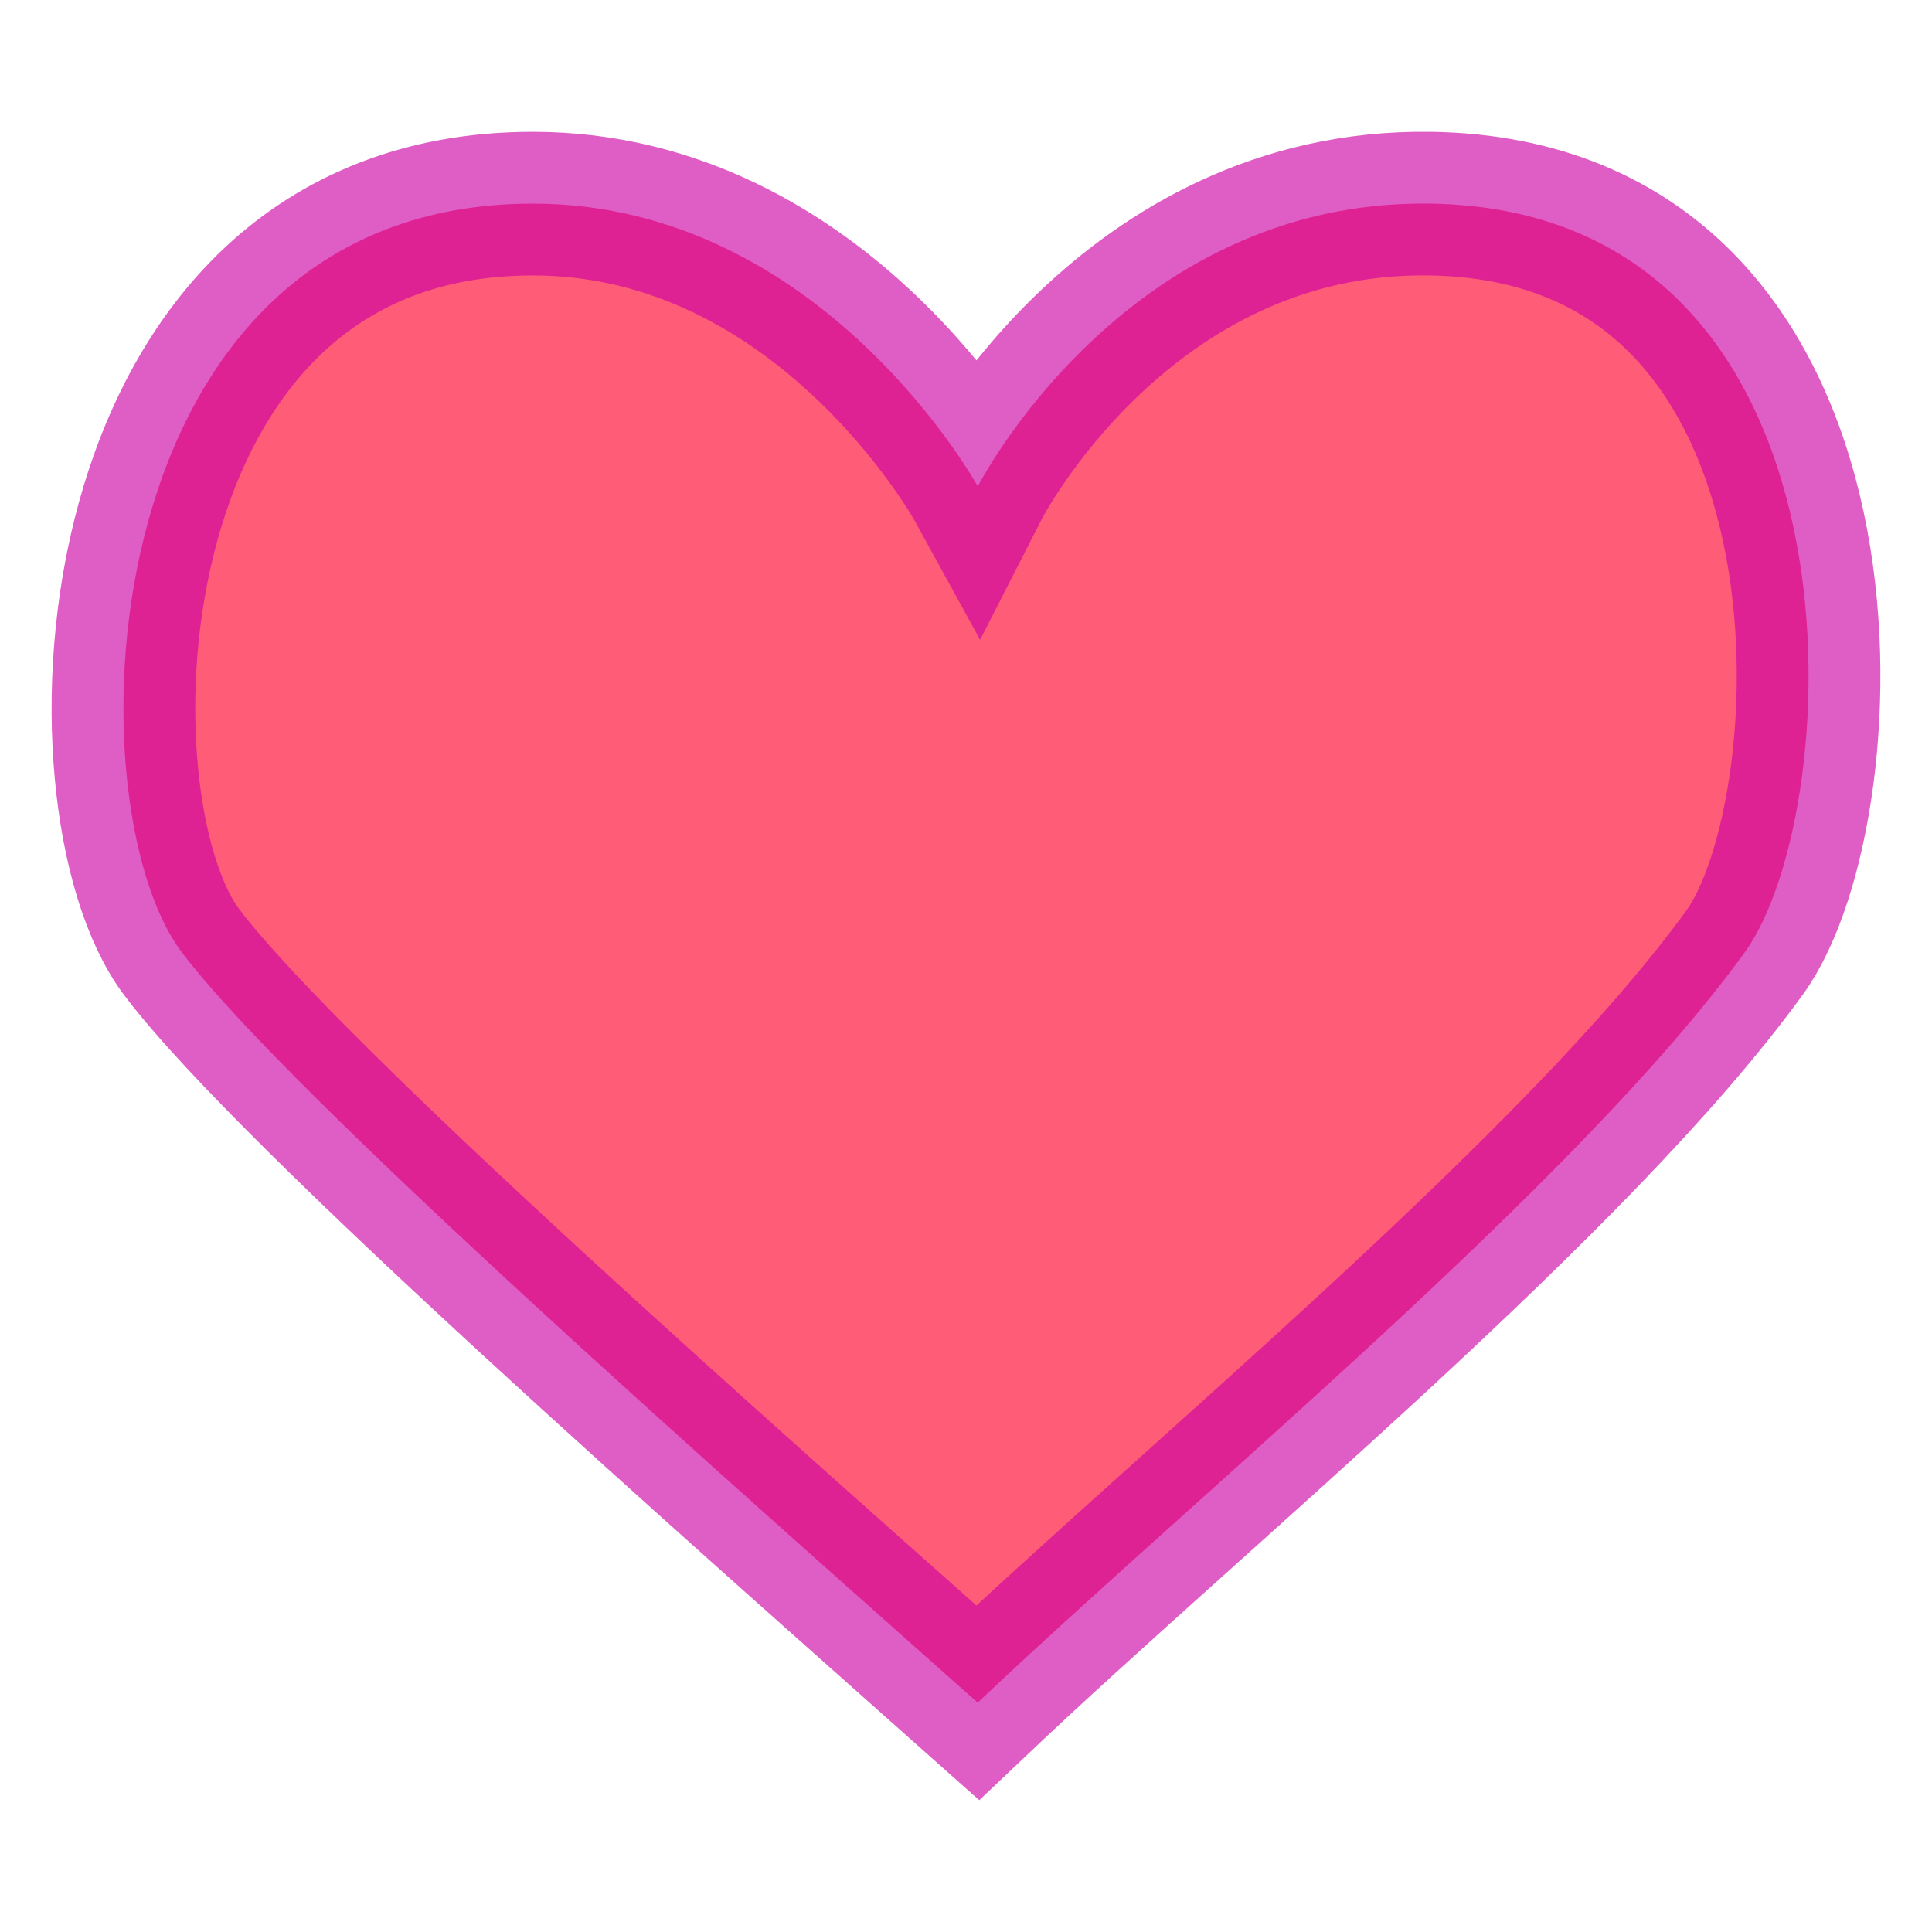 <?xml version="1.0" encoding="UTF-8" standalone="no"?>
<!-- Created with Inkscape (http://www.inkscape.org/) -->

<svg
   width="20mm"
   height="20mm"
   viewBox="0 0 20 20"
   version="1.1"
   id="svg1"
   inkscape:version="1.3 (0e150ed6c4, 2023-07-21)"
   sodipodi:docname="heart.svg"
   xmlns:inkscape="http://www.inkscape.org/namespaces/inkscape"
   xmlns:sodipodi="http://sodipodi.sourceforge.net/DTD/sodipodi-0.dtd"
   xmlns="http://www.w3.org/2000/svg"
   xmlns:svg="http://www.w3.org/2000/svg">
  <sodipodi:namedview
     id="namedview1"
     pagecolor="#ffffff"
     bordercolor="#666666"
     borderopacity="1.0"
     inkscape:showpageshadow="2"
     inkscape:pageopacity="0.0"
     inkscape:pagecheckerboard="0"
     inkscape:deskcolor="#d1d1d1"
     inkscape:document-units="mm"
     inkscape:zoom="3.3282267"
     inkscape:cx="95.846836"
     inkscape:cy="49.125259"
     inkscape:window-width="1366"
     inkscape:window-height="705"
     inkscape:window-x="-8"
     inkscape:window-y="-8"
     inkscape:window-maximized="1"
     inkscape:current-layer="layer1" />
  <defs
     id="defs1" />
  <g
     inkscape:label="Layer 1"
     inkscape:groupmode="layer"
     id="layer1">
    <path
       id="path1"
       style="fill:#ff002d;fill-opacity:0.637;stroke:#cc00a4;stroke-width:1.487;stroke-linecap:butt;stroke-linejoin:miter;stroke-dasharray:none;stroke-opacity:0.63"
       d="M 5.516,2.108 C 0.912,2.108 0.709,8.306 1.882,9.858 c 1.129,1.494 5.765,5.567 8.239,7.768 2.286,-2.169 6.216,-5.385 7.941,-7.768 1.078,-1.49 1.347,-7.681 -3.257,-7.75 -3.165,-0.047 -4.683,2.927 -4.683,2.927 0,0 -1.607,-2.926 -4.605,-2.927 z"
       sodipodi:nodetypes="sscsscs" />
  </g>
</svg>

